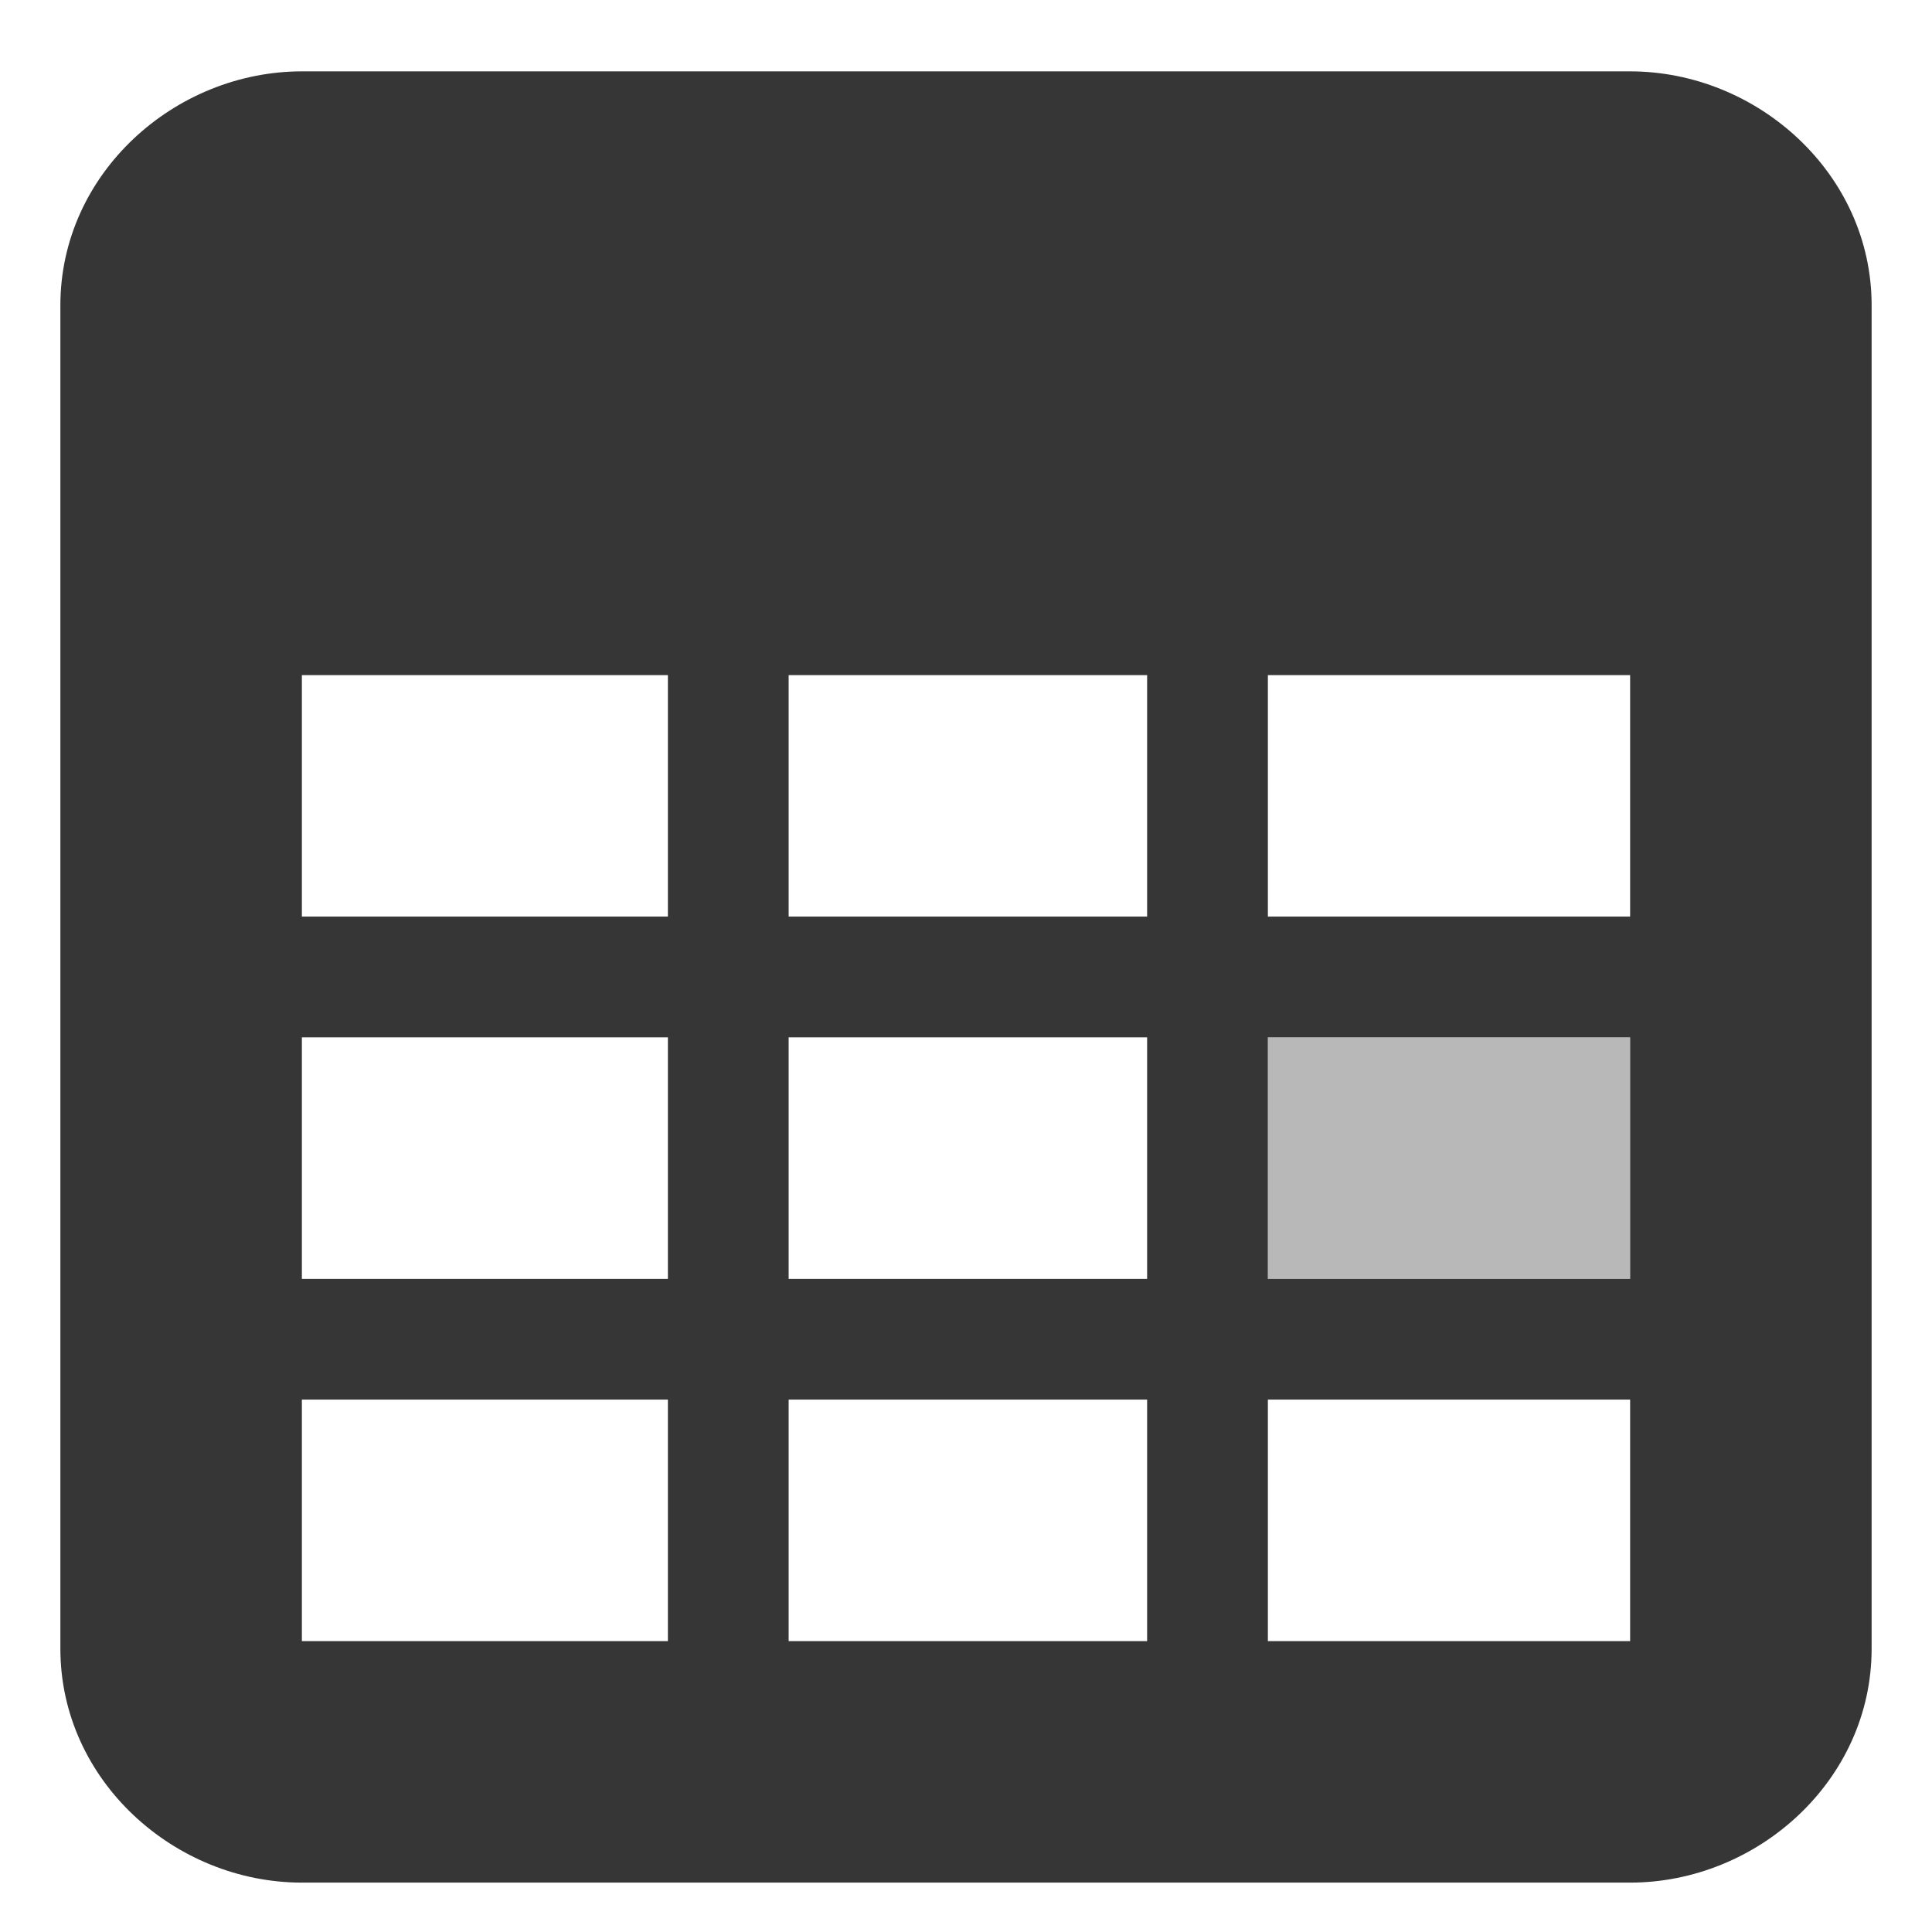 <svg width="64px" height="64px" version="1.1" xmlns="http://www.w3.org/2000/svg">
 <path d="m10 2.364c-4.21 0-8 3.38-8 7.75v44.5c0 4.37 3.791 7.75 8 7.75h44c4.21 0 8-3.38 8-7.75v-44.5c0-4.37-3.791-7.75-8-7.75zm0 20h12.125v8h-12.125zm16.125 0h11.875v8h-11.875zm15.875 0h12v8h-12zm-32 12h12.125v8h-12.125zm16.125 0h11.875v8h-11.875zm15.875 0h12v8h-12zm-32 12h12.125v8h-12.125zm16.125 0h11.875v8h-11.875zm15.875 0h12v8h-12z" fill="#363636"/>
 <rect x="42" y="34.364" width="12" height="8" fill="#363636" opacity=".35"/>
</svg>
